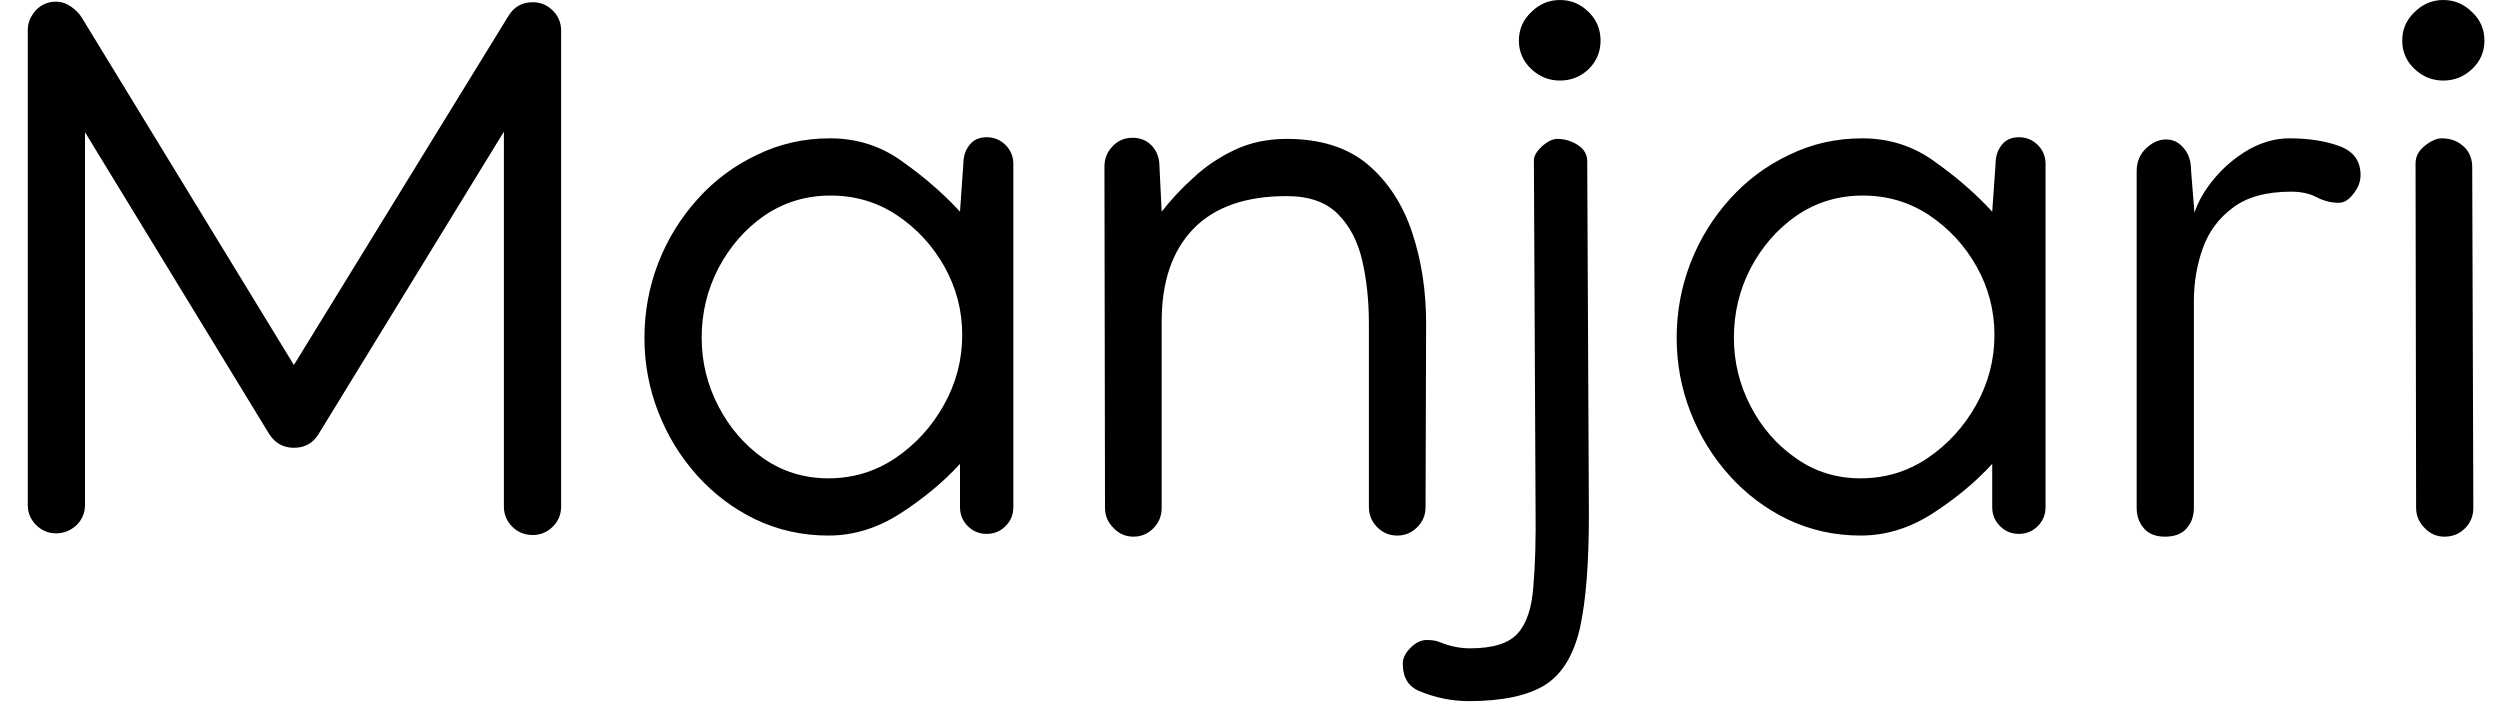 <svg width="45" height="13" viewBox="0 0 45 13" fill="none" xmlns="http://www.w3.org/2000/svg">
<path d="M0.5 9.09V0.54C0.5 0.413 0.547 0.297 0.64 0.19C0.74 0.083 0.863 0.03 1.01 0.03C1.103 0.03 1.193 0.06 1.28 0.12C1.367 0.18 1.433 0.25 1.48 0.33L5.29 6.57L9.15 0.29C9.25 0.123 9.397 0.04 9.59 0.04C9.73 0.04 9.85 0.09 9.95 0.19C10.05 0.29 10.1 0.41 10.1 0.55V9.12C10.1 9.26 10.05 9.38 9.95 9.48C9.85 9.58 9.73 9.63 9.59 9.63C9.443 9.63 9.32 9.58 9.22 9.48C9.12 9.38 9.07 9.26 9.07 9.12V2.37L5.73 7.82C5.63 7.98 5.483 8.06 5.29 8.06C5.103 8.06 4.957 7.98 4.85 7.82L1.53 2.38V9.09C1.53 9.23 1.48 9.35 1.38 9.45C1.273 9.55 1.15 9.6 1.01 9.6C0.87 9.6 0.75 9.55 0.65 9.45C0.55 9.35 0.5 9.23 0.5 9.09ZM14.94 2.49C15.433 2.49 15.873 2.633 16.26 2.92C16.653 3.2 16.993 3.497 17.28 3.81L17.34 2.95C17.34 2.817 17.377 2.703 17.45 2.61C17.523 2.517 17.627 2.47 17.76 2.47C17.893 2.47 18.007 2.517 18.1 2.61C18.193 2.703 18.24 2.817 18.24 2.95V9.13C18.24 9.263 18.193 9.377 18.1 9.47C18.007 9.563 17.893 9.61 17.76 9.61C17.627 9.61 17.513 9.563 17.42 9.47C17.327 9.377 17.28 9.263 17.28 9.13V8.35C16.98 8.677 16.623 8.973 16.21 9.24C15.797 9.507 15.363 9.64 14.91 9.64C14.443 9.64 14.007 9.543 13.6 9.35C13.2 9.157 12.85 8.893 12.55 8.56C12.25 8.227 12.017 7.847 11.85 7.42C11.683 6.993 11.6 6.547 11.6 6.08C11.6 5.613 11.683 5.163 11.85 4.73C12.017 4.303 12.253 3.92 12.56 3.58C12.86 3.247 13.213 2.983 13.62 2.79C14.027 2.59 14.467 2.49 14.94 2.49ZM17.32 6.03C17.32 5.59 17.213 5.18 17 4.8C16.787 4.42 16.5 4.11 16.14 3.87C15.787 3.637 15.39 3.52 14.95 3.52C14.51 3.52 14.113 3.64 13.76 3.88C13.413 4.12 13.137 4.437 12.93 4.83C12.73 5.217 12.63 5.633 12.63 6.08C12.63 6.513 12.73 6.923 12.93 7.31C13.13 7.697 13.4 8.01 13.74 8.25C14.087 8.49 14.477 8.61 14.91 8.61C15.35 8.61 15.75 8.49 16.11 8.25C16.477 8.003 16.77 7.683 16.99 7.29C17.21 6.897 17.32 6.477 17.32 6.03ZM20.39 2.48C20.53 2.48 20.647 2.53 20.74 2.63C20.827 2.73 20.87 2.85 20.87 2.99L20.91 3.81C21.07 3.603 21.26 3.4 21.48 3.2C21.693 3 21.94 2.833 22.22 2.7C22.5 2.567 22.813 2.5 23.16 2.5C23.767 2.5 24.253 2.653 24.62 2.96C24.987 3.273 25.253 3.683 25.42 4.19C25.587 4.69 25.67 5.233 25.67 5.82L25.66 9.13C25.66 9.27 25.61 9.39 25.51 9.49C25.41 9.59 25.29 9.64 25.15 9.64C25.01 9.64 24.89 9.59 24.79 9.49C24.69 9.39 24.64 9.267 24.64 9.12V5.82C24.64 5.413 24.6 5.037 24.52 4.69C24.44 4.343 24.293 4.063 24.08 3.85C23.867 3.637 23.56 3.53 23.16 3.53C22.42 3.53 21.86 3.727 21.48 4.12C21.1 4.513 20.91 5.07 20.91 5.79V9.14C20.91 9.287 20.86 9.41 20.76 9.51C20.66 9.61 20.54 9.66 20.4 9.66C20.26 9.66 20.14 9.607 20.04 9.5C19.94 9.4 19.89 9.28 19.89 9.14L19.88 3C19.88 2.853 19.93 2.73 20.03 2.63C20.123 2.53 20.243 2.48 20.39 2.48ZM28.08 1.45C27.88 1.45 27.707 1.38 27.56 1.24C27.413 1.1 27.34 0.93 27.34 0.73C27.34 0.53 27.413 0.36 27.56 0.22C27.707 0.073 27.88 0 28.08 0C28.28 0 28.453 0.073 28.6 0.22C28.74 0.36 28.81 0.53 28.81 0.73C28.81 0.93 28.74 1.1 28.6 1.24C28.453 1.38 28.28 1.45 28.08 1.45ZM28.03 2.5C28.163 2.5 28.287 2.537 28.4 2.61C28.513 2.683 28.57 2.78 28.57 2.9L28.6 9.27C28.6 10.137 28.547 10.813 28.44 11.3C28.327 11.793 28.117 12.137 27.81 12.33C27.497 12.523 27.04 12.62 26.44 12.62C26.133 12.62 25.837 12.56 25.55 12.44C25.35 12.36 25.25 12.193 25.25 11.94C25.25 11.847 25.297 11.753 25.39 11.66C25.483 11.567 25.58 11.52 25.68 11.52C25.78 11.52 25.86 11.533 25.92 11.56C26.1 11.633 26.28 11.67 26.46 11.67C26.873 11.67 27.16 11.58 27.32 11.4C27.48 11.22 27.573 10.94 27.6 10.56C27.633 10.187 27.647 9.713 27.64 9.14L27.61 2.88C27.61 2.807 27.66 2.723 27.76 2.63C27.86 2.543 27.95 2.5 28.03 2.5ZM33.52 2.49C34.013 2.49 34.453 2.633 34.84 2.92C35.233 3.2 35.573 3.497 35.86 3.81L35.92 2.95C35.92 2.817 35.957 2.703 36.03 2.61C36.103 2.517 36.207 2.47 36.34 2.47C36.473 2.47 36.587 2.517 36.68 2.61C36.773 2.703 36.82 2.817 36.82 2.95V9.13C36.82 9.263 36.773 9.377 36.68 9.47C36.587 9.563 36.473 9.61 36.34 9.61C36.207 9.61 36.093 9.563 36 9.47C35.907 9.377 35.86 9.263 35.86 9.13V8.35C35.56 8.677 35.203 8.973 34.79 9.24C34.377 9.507 33.943 9.64 33.49 9.64C33.023 9.64 32.587 9.543 32.18 9.35C31.78 9.157 31.43 8.893 31.13 8.56C30.83 8.227 30.597 7.847 30.43 7.42C30.263 6.993 30.18 6.547 30.18 6.08C30.18 5.613 30.263 5.163 30.43 4.73C30.597 4.303 30.833 3.92 31.14 3.58C31.44 3.247 31.793 2.983 32.2 2.79C32.607 2.59 33.047 2.49 33.52 2.49ZM35.9 6.03C35.9 5.59 35.793 5.18 35.58 4.8C35.367 4.42 35.08 4.11 34.72 3.87C34.367 3.637 33.97 3.52 33.53 3.52C33.09 3.52 32.693 3.64 32.34 3.88C31.993 4.12 31.717 4.437 31.51 4.83C31.31 5.217 31.21 5.633 31.21 6.08C31.21 6.513 31.31 6.923 31.51 7.31C31.71 7.697 31.983 8.01 32.33 8.25C32.67 8.49 33.057 8.61 33.49 8.61C33.93 8.61 34.33 8.49 34.69 8.25C35.057 8.003 35.35 7.683 35.57 7.29C35.79 6.897 35.9 6.477 35.9 6.03ZM42.49 3.15C42.49 3.27 42.447 3.383 42.36 3.49C42.28 3.597 42.193 3.65 42.1 3.65C41.96 3.65 41.827 3.617 41.7 3.55C41.573 3.483 41.42 3.45 41.24 3.45C40.793 3.45 40.443 3.547 40.19 3.74C39.937 3.927 39.757 4.17 39.65 4.47C39.543 4.77 39.49 5.087 39.49 5.42V9.14C39.49 9.287 39.447 9.41 39.36 9.51C39.273 9.61 39.143 9.66 38.97 9.66C38.803 9.66 38.677 9.61 38.59 9.51C38.503 9.41 38.46 9.287 38.46 9.14V3.08C38.46 2.913 38.517 2.777 38.63 2.67C38.743 2.563 38.863 2.51 38.99 2.51C39.117 2.51 39.223 2.563 39.31 2.67C39.397 2.77 39.44 2.907 39.44 3.08L39.5 3.83C39.567 3.623 39.687 3.417 39.86 3.21C40.033 3.003 40.24 2.83 40.48 2.69C40.72 2.557 40.963 2.49 41.21 2.49C41.557 2.49 41.857 2.537 42.11 2.63C42.363 2.723 42.49 2.897 42.49 3.15ZM43.98 1.45C43.78 1.45 43.607 1.38 43.46 1.24C43.313 1.1 43.24 0.93 43.24 0.73C43.24 0.53 43.313 0.36 43.46 0.22C43.607 0.073 43.78 0 43.98 0C44.18 0 44.353 0.073 44.5 0.22C44.647 0.36 44.72 0.53 44.72 0.73C44.72 0.93 44.647 1.1 44.5 1.24C44.353 1.38 44.18 1.45 43.98 1.45ZM43.49 9.14L43.48 2.94C43.48 2.82 43.533 2.717 43.64 2.63C43.753 2.537 43.857 2.49 43.95 2.49C44.11 2.49 44.243 2.54 44.35 2.64C44.45 2.733 44.5 2.857 44.5 3.01L44.52 9.14C44.52 9.287 44.47 9.41 44.37 9.51C44.27 9.61 44.147 9.66 44 9.66C43.86 9.66 43.74 9.607 43.64 9.5C43.54 9.4 43.49 9.28 43.49 9.14Z" fill="black"/>
</svg>

